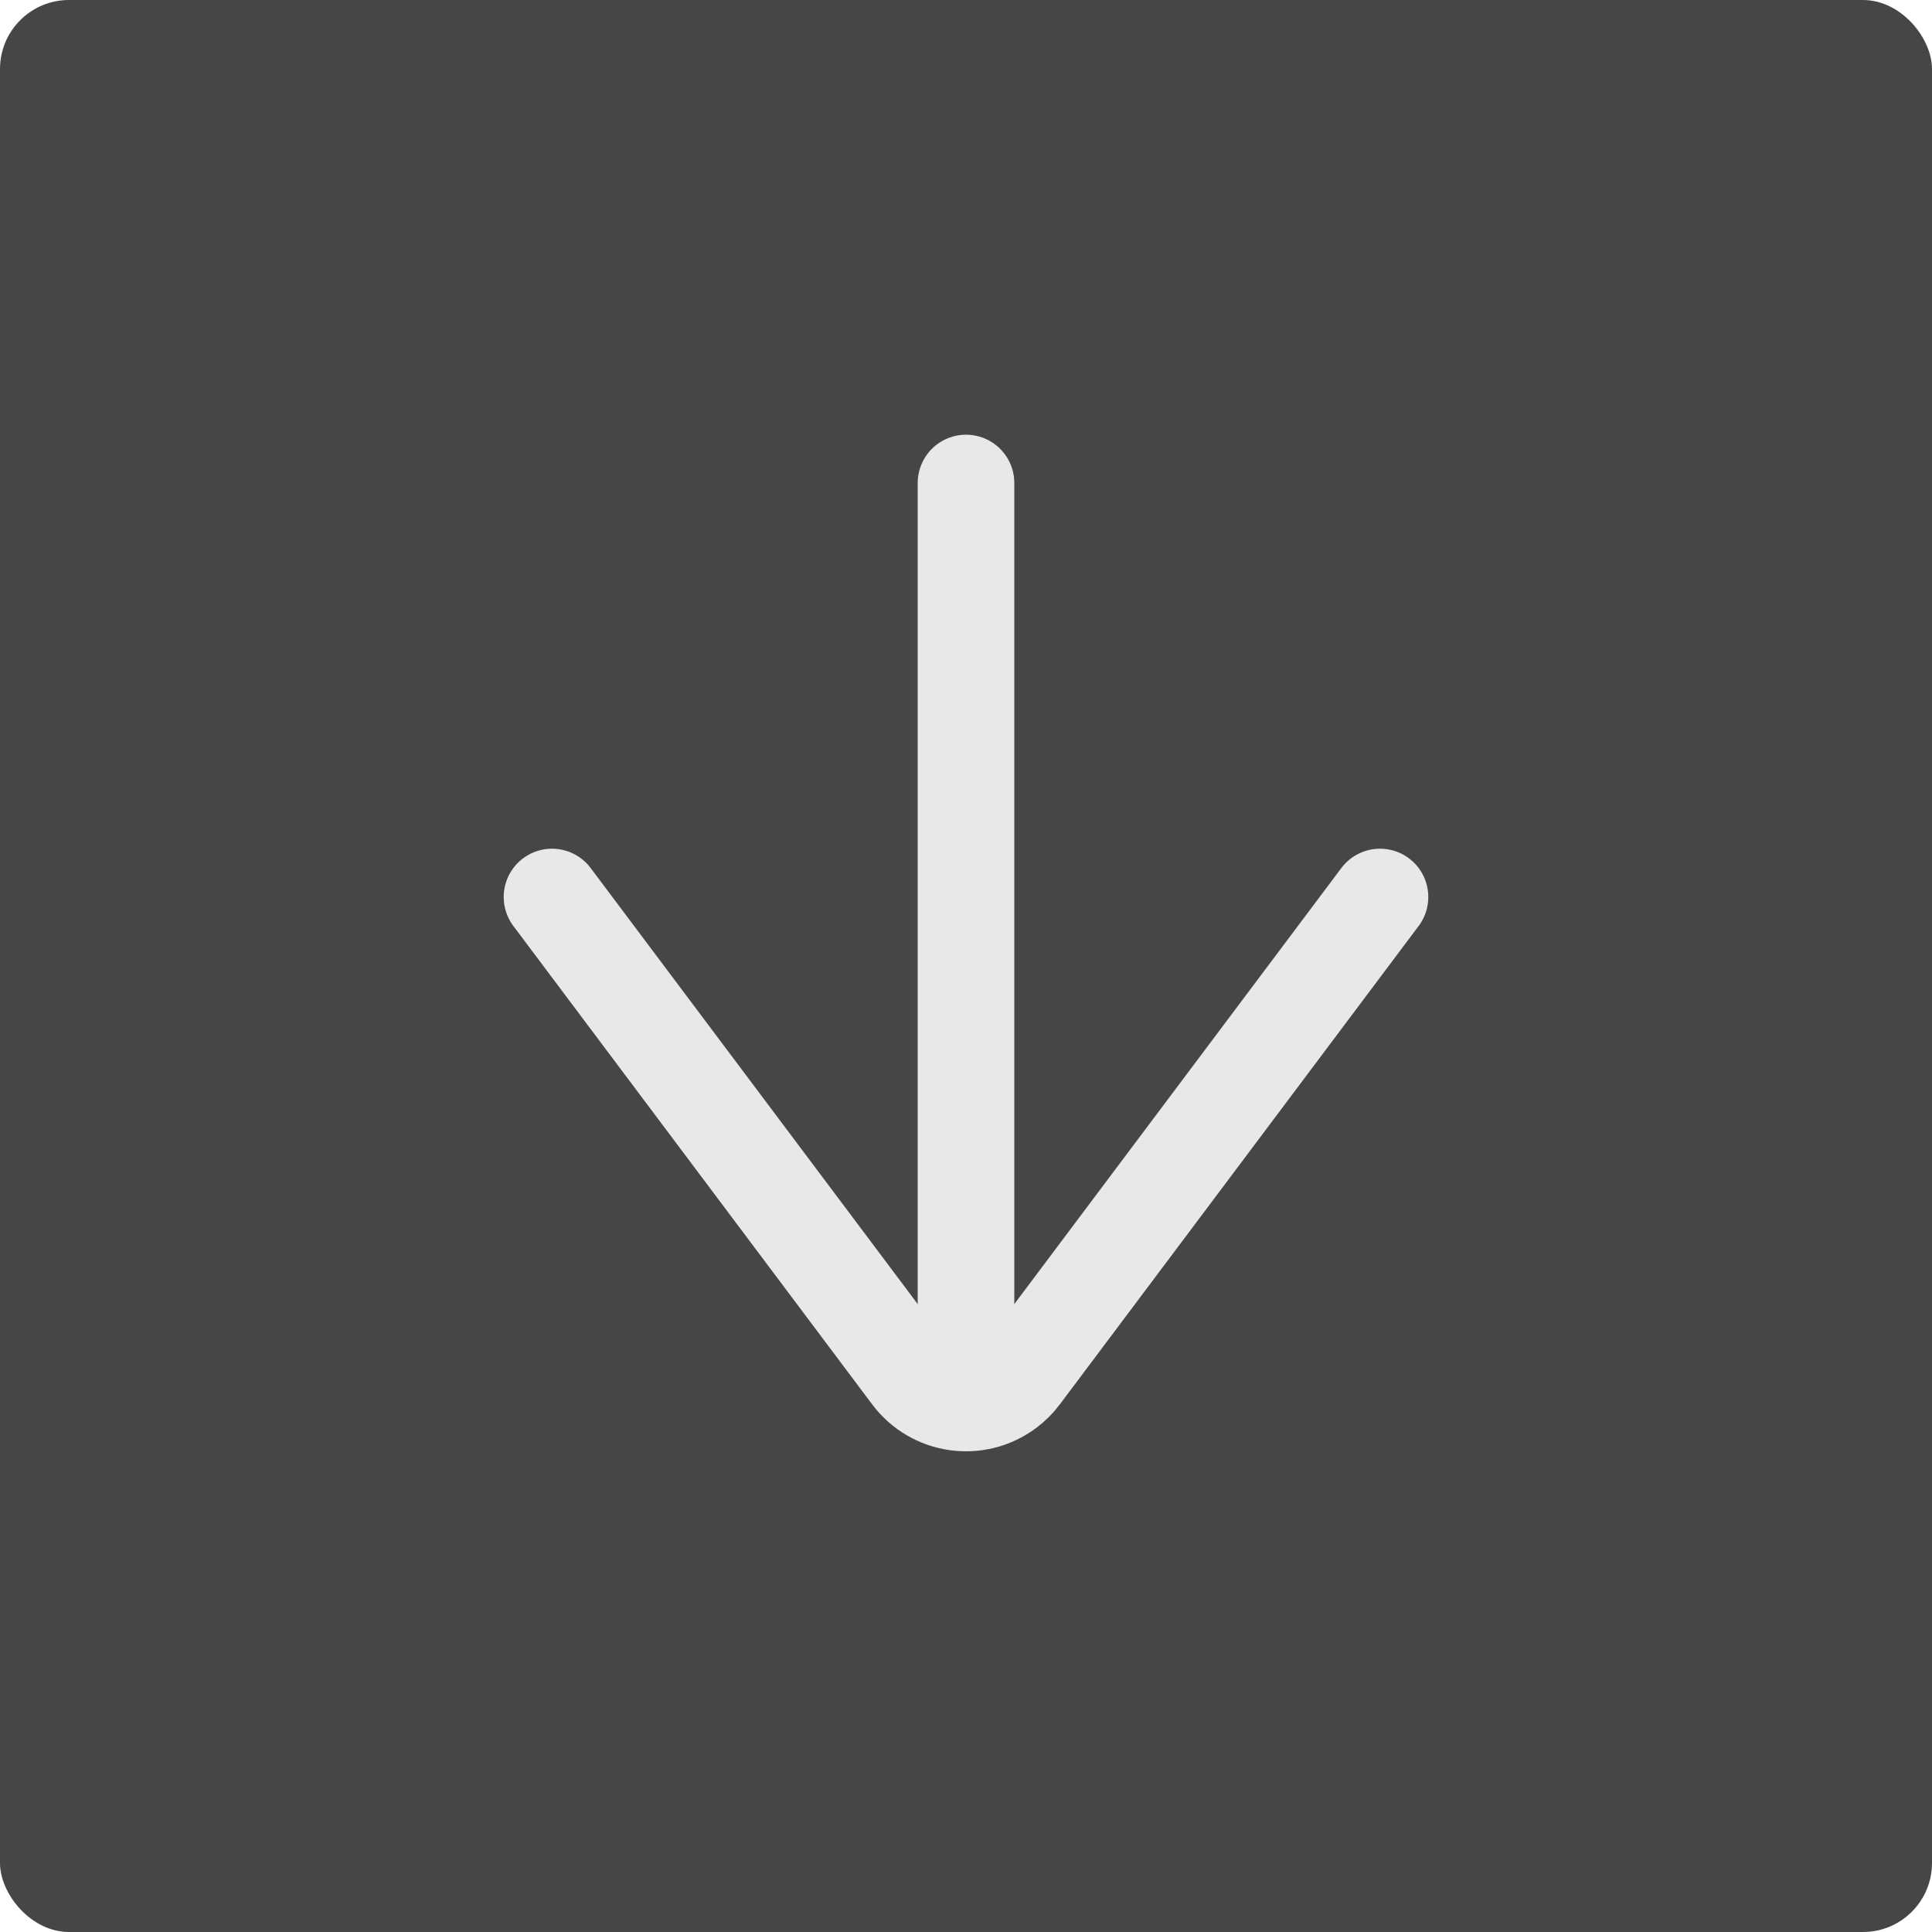 <?xml version="1.0" encoding="UTF-8"?>
<svg width="28px" height="28px" viewBox="0 0 28 28" version="1.1" xmlns="http://www.w3.org/2000/svg" xmlns:xlink="http://www.w3.org/1999/xlink">
    <title>4.组件/2.通用/按钮/4.图标按钮/上下选择/下/hover</title>
    <g id="4.组件/2.通用/按钮/4.图标按钮/上下选择/下/hover" stroke="none" stroke-width="1" fill="none" fill-rule="evenodd">
        <g id="图表normal" fill="#464646">
            <rect id="bgc" x="0" y="0" width="28" height="28" rx="1"></rect>
        </g>
        <g id="编组" transform="translate(14, 14) scale(1, -1) translate(-14, -14) translate(8, 7)" stroke="#E8E8E8" stroke-linecap="round" stroke-width="1.4">
            <line x1="6" y1="14" x2="6" y2="2" id="路径-22"></line>
            <path d="M0,8 L5.2,1.067 C5.531,0.625 6.158,0.535 6.6,0.867 C6.676,0.924 6.743,0.991 6.8,1.067 L12,8 L12,8" id="路径-23" stroke-linejoin="round"></path>
        </g>
    </g>
</svg>